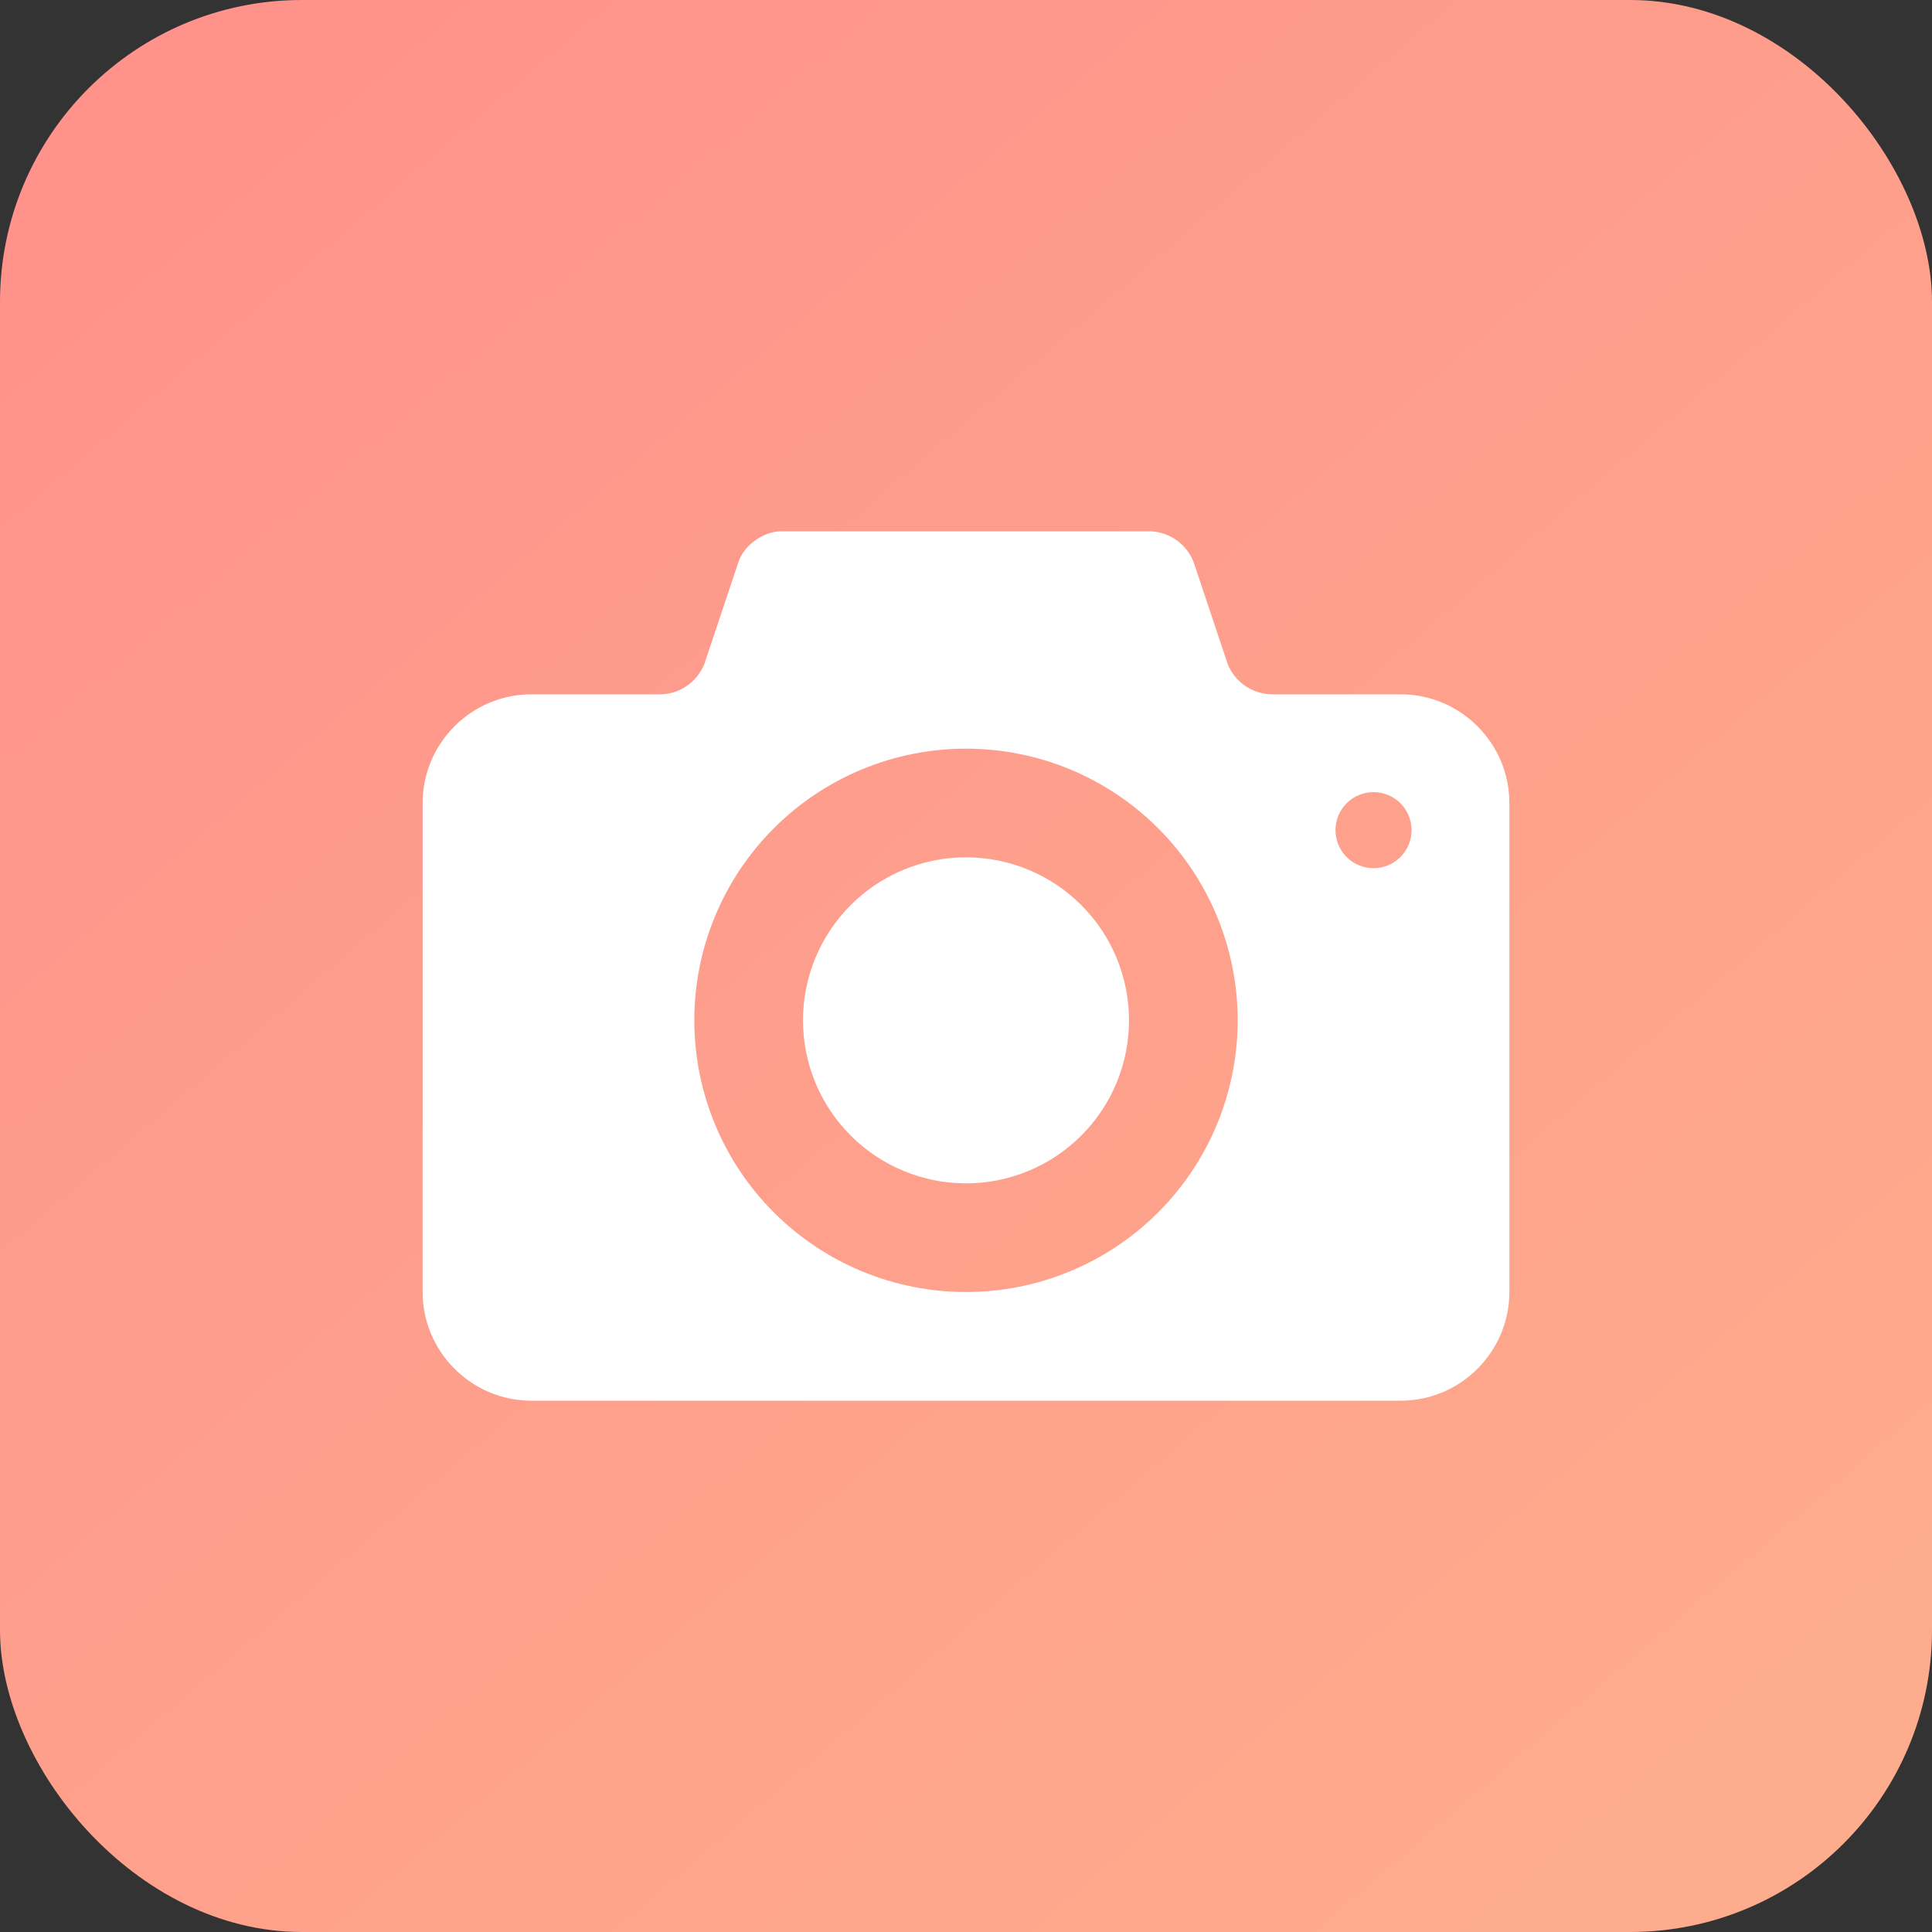 <svg width="64" height="64" viewBox="0 0 64 64" fill="none" xmlns="http://www.w3.org/2000/svg">
<rect x="0" y="0" width="64" height="64" fill="#333333" stroke="none"/>
<rect width="64" height="64" rx="10" fill="url(#paint0_linear)"/>
<path d="M32 28.4C31.291 28.4 30.589 28.54 29.933 28.811C29.278 29.082 28.683 29.48 28.182 29.982C27.68 30.483 27.282 31.078 27.011 31.733C26.74 32.389 26.6 33.091 26.6 33.8C26.6 34.509 26.74 35.211 27.011 35.867C27.282 36.522 27.68 37.117 28.182 37.618C28.683 38.12 29.278 38.518 29.933 38.789C30.589 39.06 31.291 39.2 32 39.2C33.432 39.2 34.806 38.631 35.818 37.618C36.831 36.606 37.4 35.232 37.4 33.8C37.4 32.368 36.831 30.994 35.818 29.982C34.806 28.969 33.432 28.4 32 28.4ZM46.4 23H42.08C41.769 22.986 41.469 22.881 41.217 22.699C40.965 22.517 40.771 22.265 40.66 21.974L39.542 18.624C39.43 18.334 39.236 18.082 38.983 17.9C38.731 17.718 38.431 17.614 38.12 17.6H25.88C25.286 17.6 24.645 18.061 24.46 18.622L23.34 21.974C23.229 22.265 23.035 22.516 22.783 22.699C22.531 22.881 22.231 22.986 21.92 23H17.6C15.62 23 14 24.62 14 26.6V42.8C14 44.78 15.62 46.4 17.6 46.4H46.4C48.38 46.4 50 44.78 50 42.8V26.6C50 24.62 48.38 23 46.4 23ZM32 42.8C29.613 42.8 27.324 41.852 25.636 40.164C23.948 38.476 23 36.187 23 33.8C23 31.413 23.948 29.124 25.636 27.436C27.324 25.748 29.613 24.8 32 24.8C34.387 24.8 36.676 25.748 38.364 27.436C40.052 29.124 41 31.413 41 33.8C41 36.187 40.052 38.476 38.364 40.164C36.676 41.852 34.387 42.8 32 42.8ZM45.5 28.76C45.166 28.76 44.845 28.627 44.609 28.391C44.373 28.155 44.24 27.834 44.24 27.5C44.24 27.166 44.373 26.845 44.609 26.609C44.845 26.373 45.166 26.24 45.5 26.24C45.834 26.24 46.155 26.373 46.391 26.609C46.627 26.845 46.76 27.166 46.76 27.5C46.76 27.834 46.627 28.155 46.391 28.391C46.155 28.627 45.834 28.76 45.5 28.76Z" fill="white"/>
<defs>
<linearGradient id="paint0_linear" x1="-10.5" y1="-11.5" x2="72.5" y2="85" gradientUnits="userSpaceOnUse">
<stop stop-color="#FF8B8B"/>
<stop offset="1" stop-color="#FDB58D"/>
</linearGradient>
</defs>
</svg>
